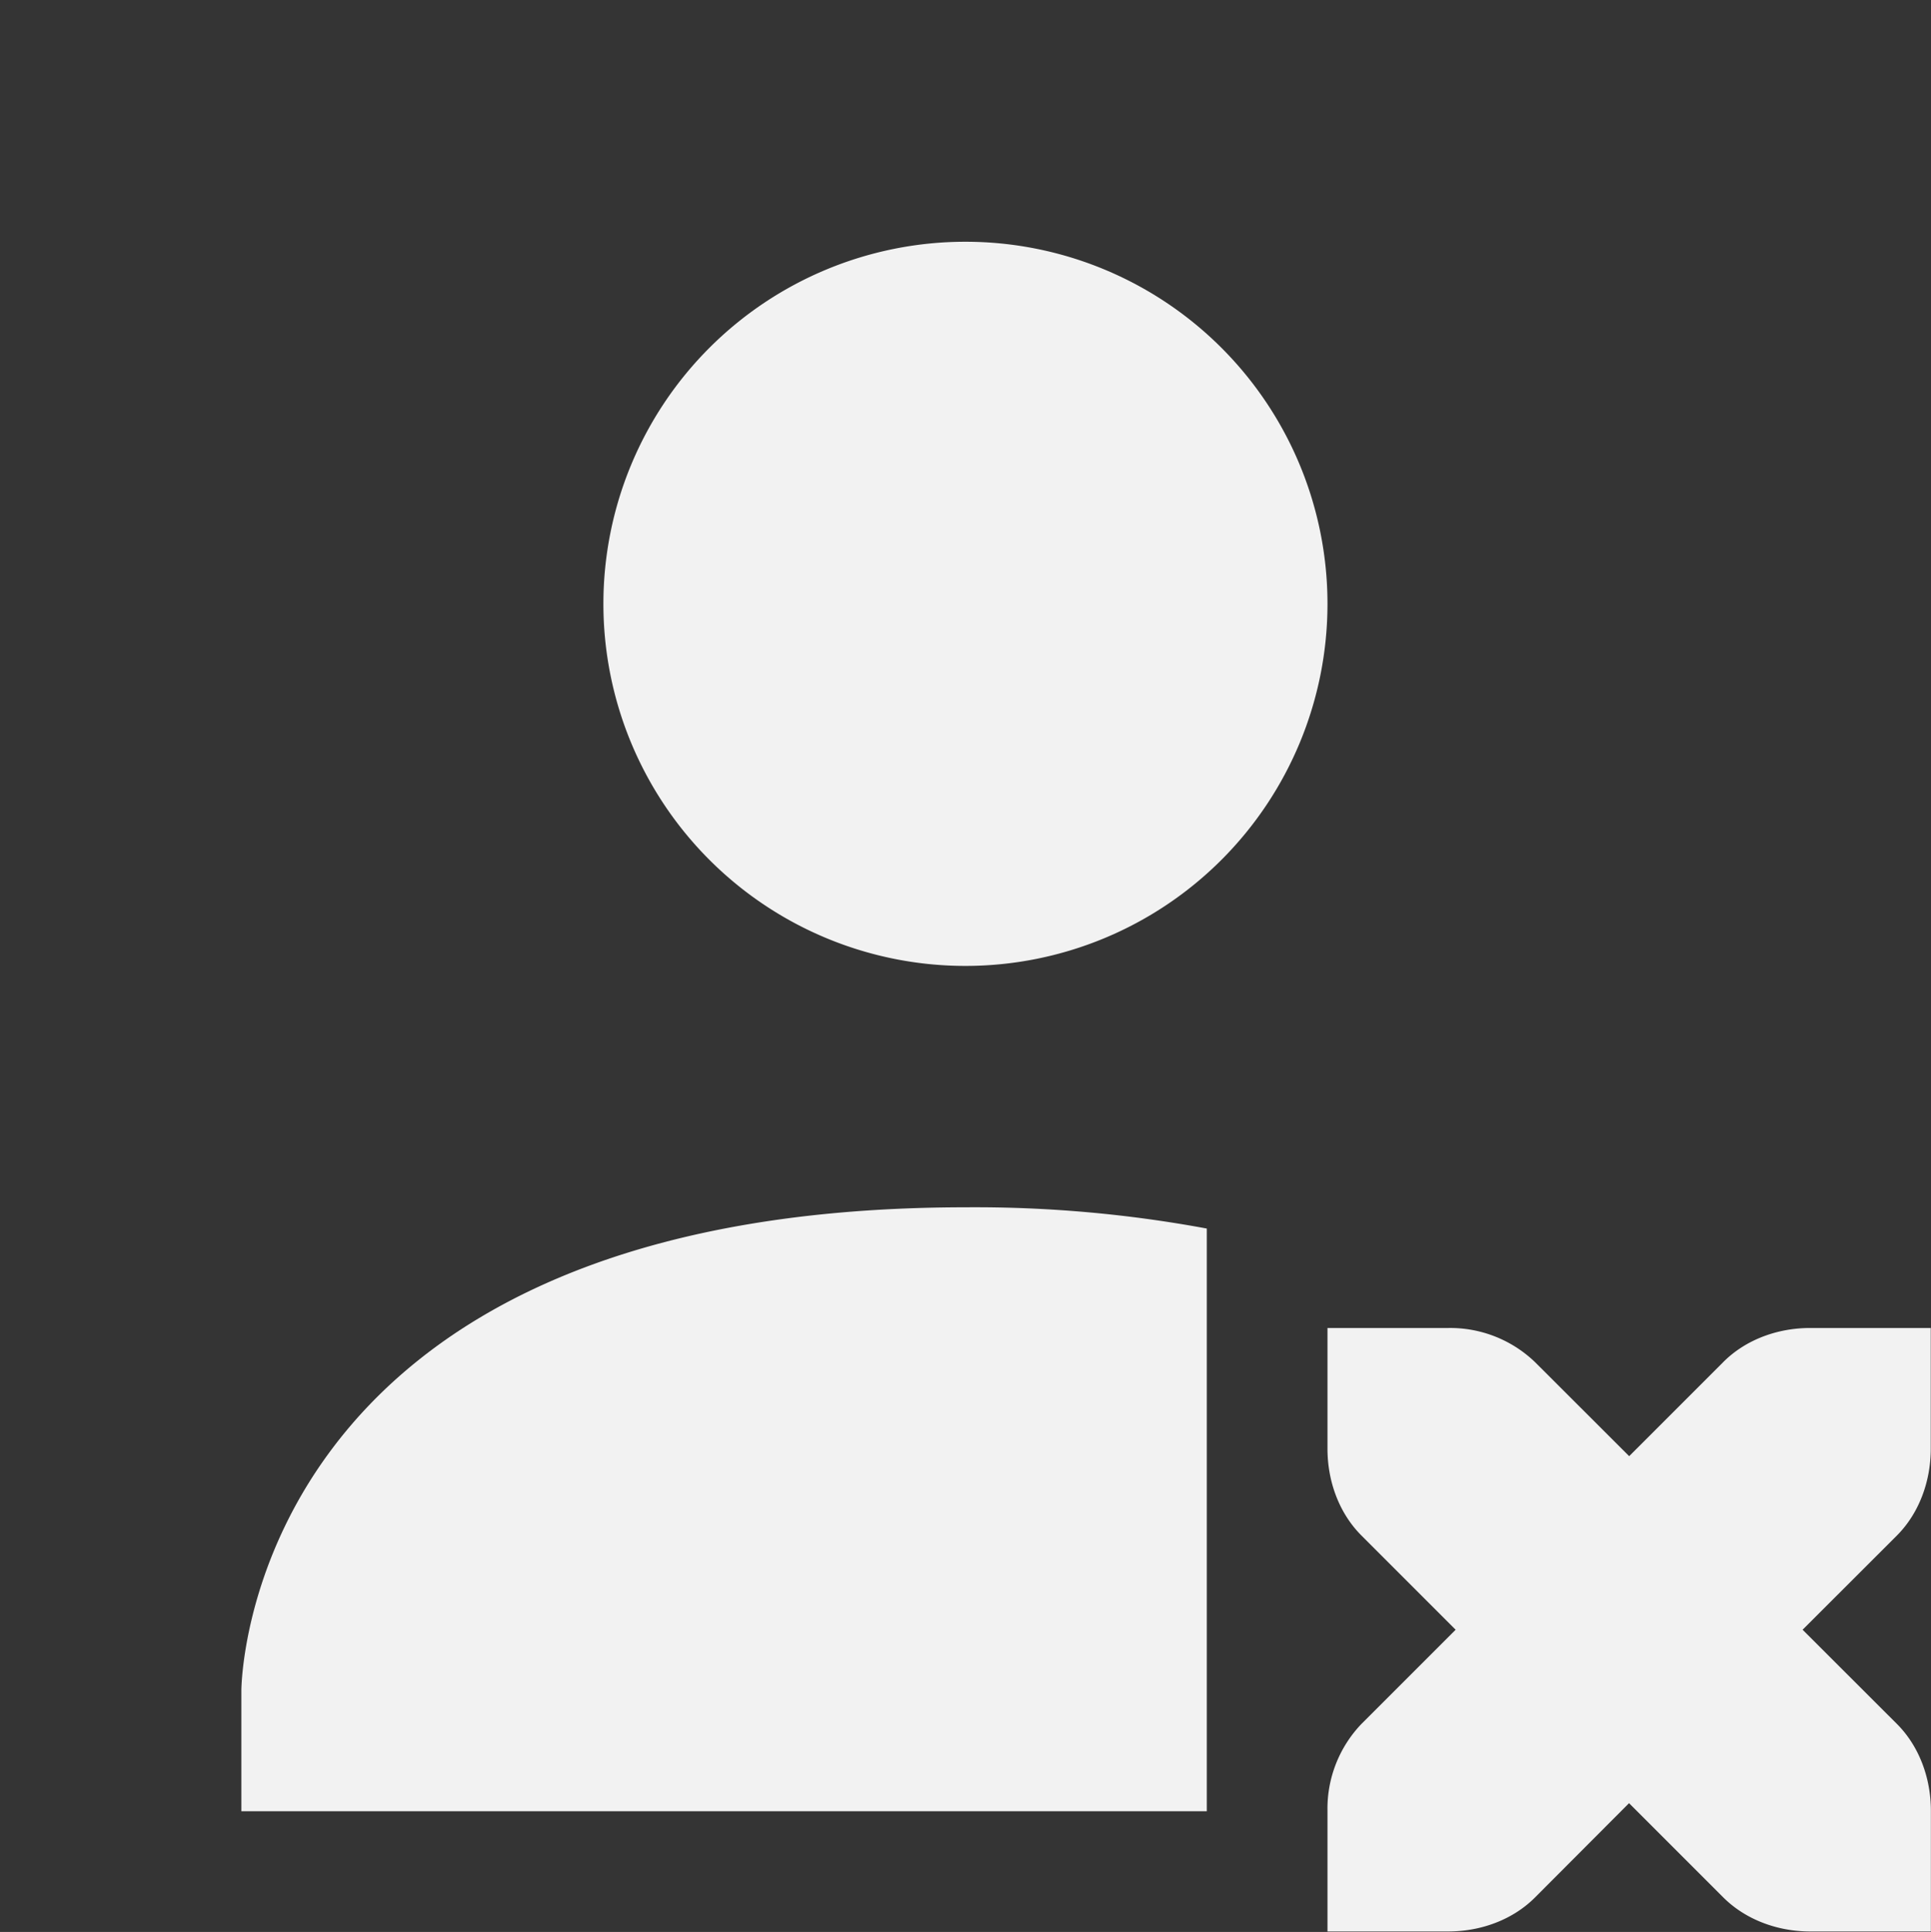 <svg viewBox='0 0 16.001 16.007' xmlns='http://www.w3.org/2000/svg'><rect x="0" y="0" width="16.001" height="16.007" fill="#333333" stroke="none"/><path color='#bebebe' d='M0 .003h16v16H0z' fill='gray' fill-opacity='.01'/><path color='#000' d='M273-433a3 3 0 1 0 0 6 3 3 0 0 0 0-6zm0 8c-6 .003-6 4.004-6 4.004v1h8v-4.828a10.526 10.526 0 0 0-2-.176z' fill='#f2f2f2' style='text-decoration-line:none;text-indent:0;text-transform:none' transform='translate(-265 435.003)'/><path d='M11 11.003v1c0 .276.1.538.281.719l.781.781-.781.781a1.015 1.015 0 0 0-.281.719v1h1c.276 0 .538-.1.719-.281l.78-.782.782.782c.181.18.443.281.719.281h1v-1c0-.276-.1-.538-.281-.719l-.782-.781.782-.781c.18-.181.28-.443.28-.719v-1h-1c-.275 0-.537.1-.718.281l-.781.781-.781-.78a1.015 1.015 0 0 0-.72-.282z' fill='#f2f2f2'/></svg>
